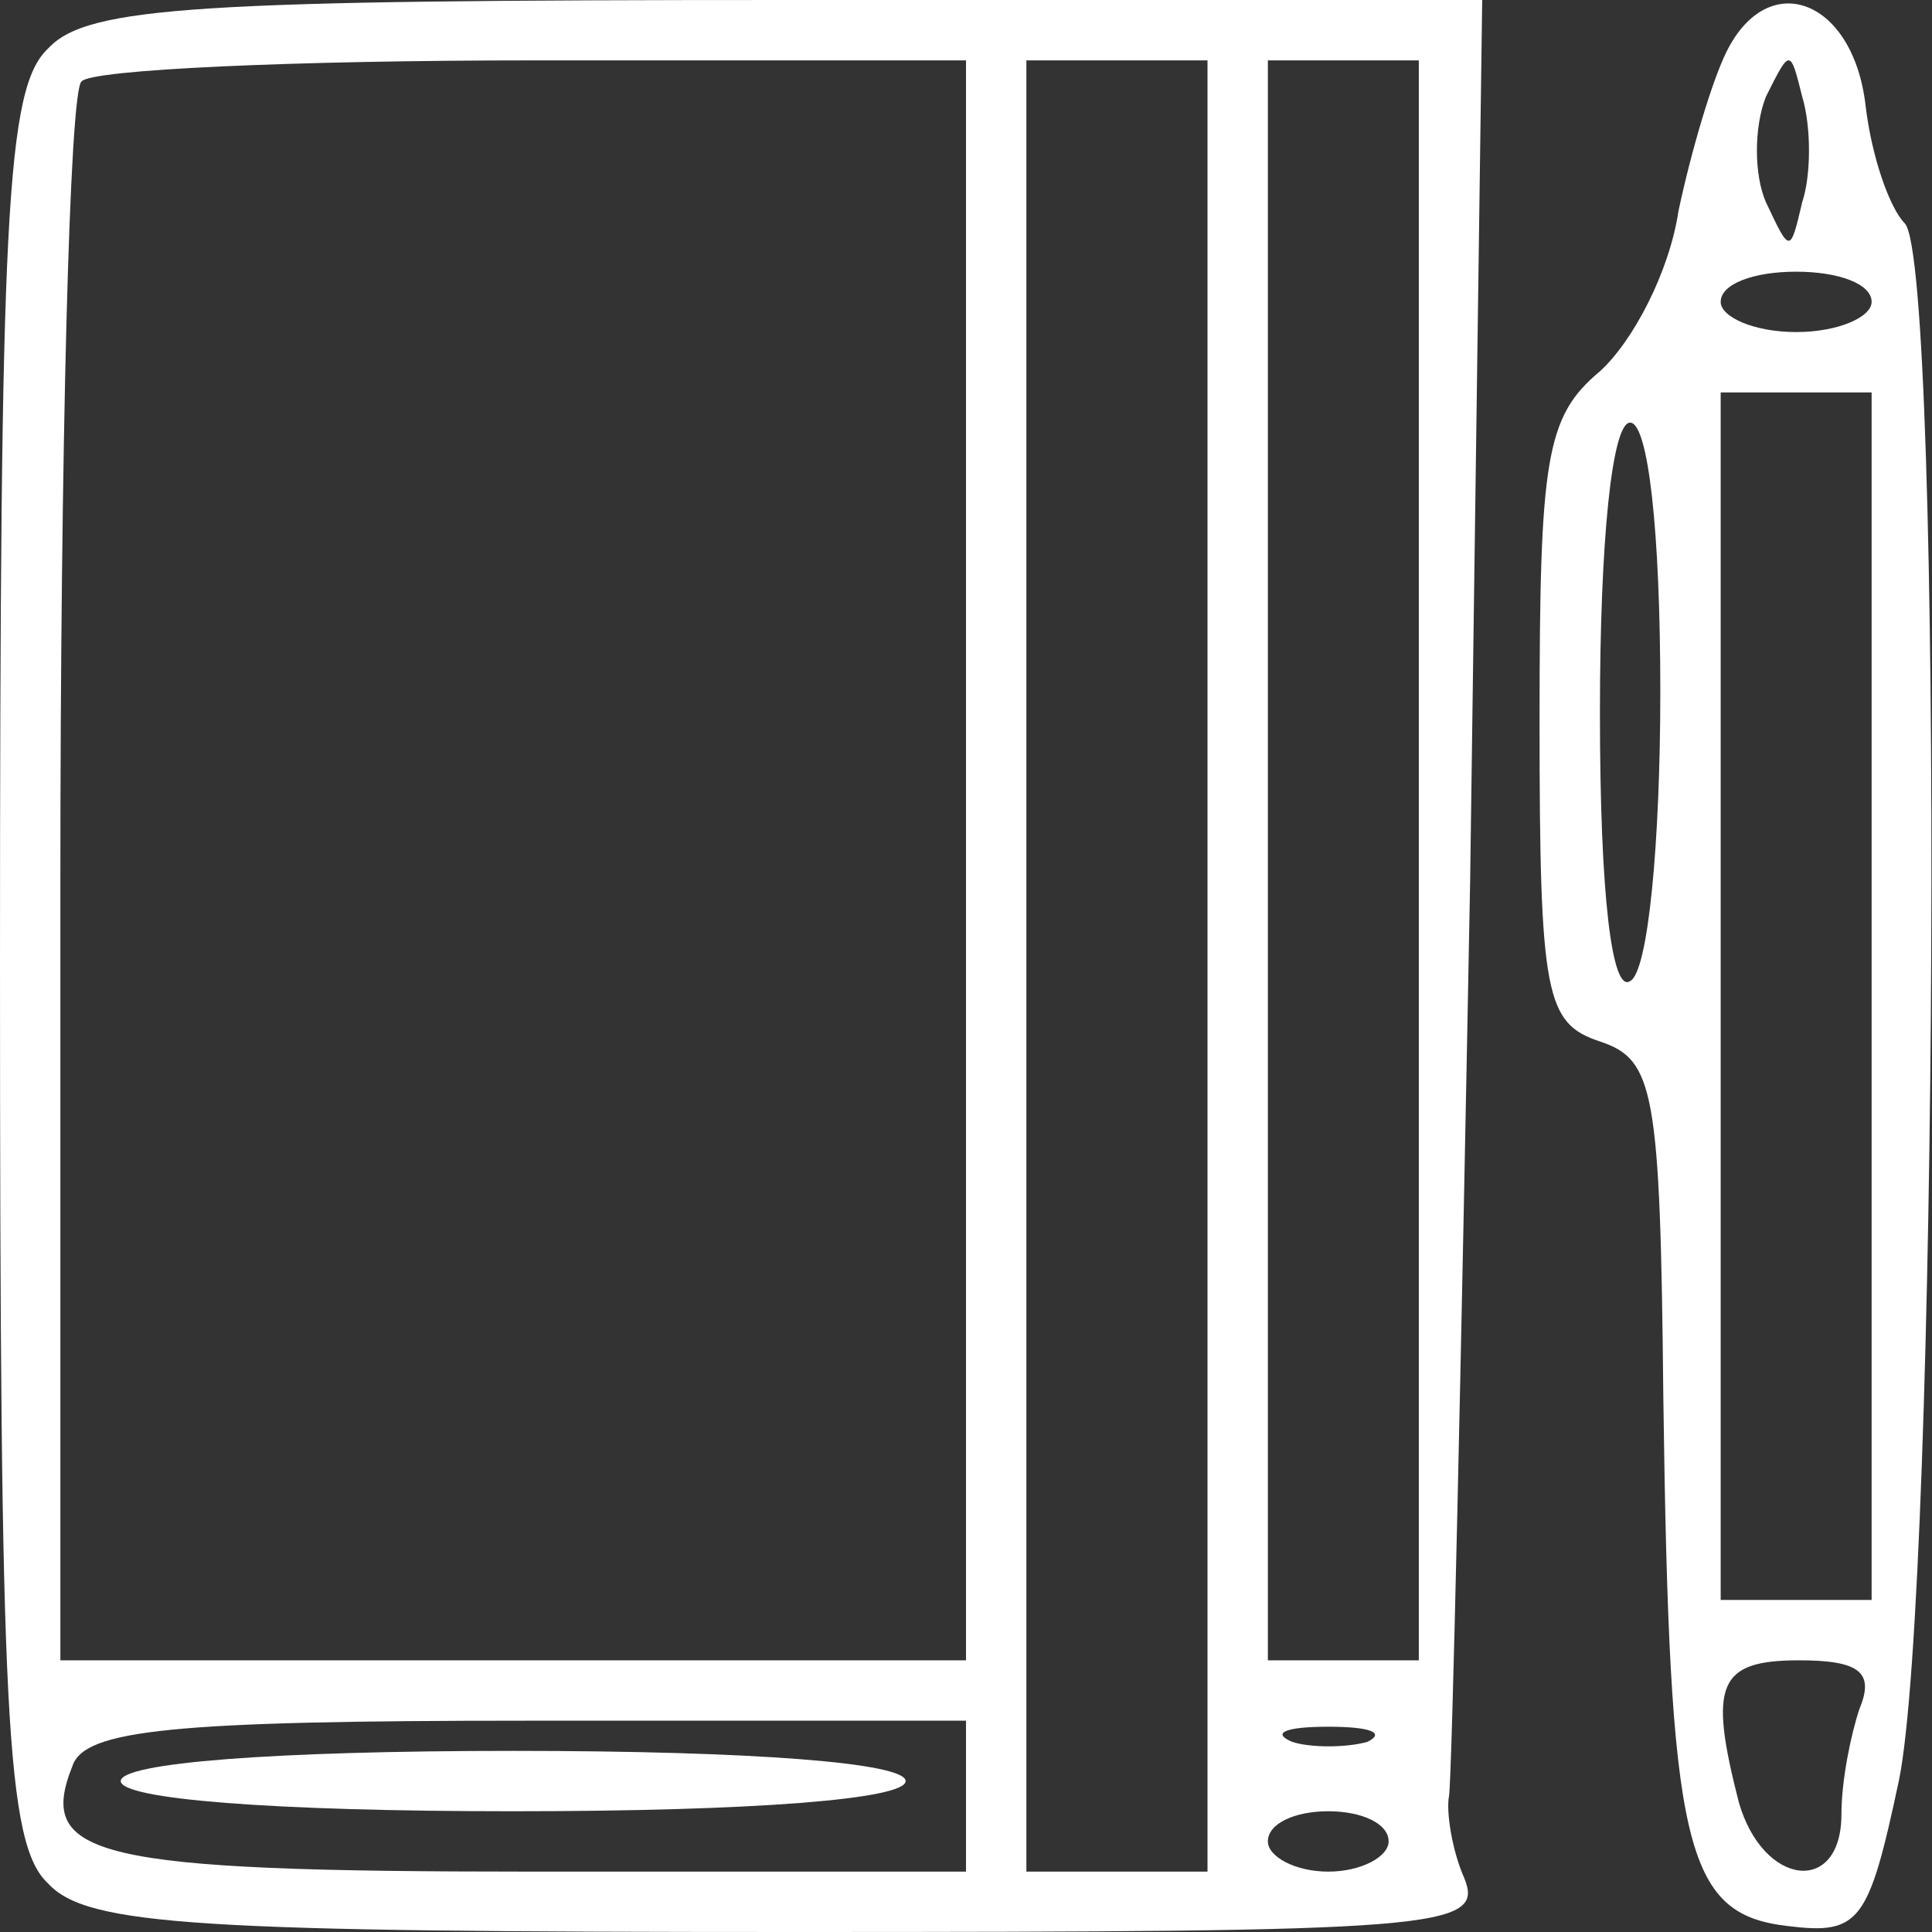 <?xml version="1.0" standalone="no"?>
<!DOCTYPE svg PUBLIC "-//W3C//DTD SVG 20010904//EN"
 "http://www.w3.org/TR/2001/REC-SVG-20010904/DTD/svg10.dtd">
<svg version="1.0" xmlns="http://www.w3.org/2000/svg"
 width="64pt" height="64pt" viewBox="0 0 64 64"
 preserveAspectRatio="xMidYMid meet">

<rect x="0" y="0" width="64" height="64" fill="#333333" stroke="none"/>

<g transform="translate(0,64) scale(0.1,-0.1)"
fill="#fff" stroke="none">
<path d="M16 624 c-14 -13 -16 -55 -16 -304 0 -249 2 -291 16 -304 13 -14 50
-16 246 -16 215 0 230 1 223 18 -4 9 -6 22 -5 27 1 6 4 142 7 303 l4 292 -230
0 c-195 0 -232 -2 -245 -16z m304 -269 l0 -265 -150 0 -150 0 0 258 c0 142 3
262 7 265 3 4 71 7 150 7 l143 0 0 -265z m80 -35 l0 -300 -30 0 -30 0 0 300 0
300 30 0 30 0 0 -300z m70 35 l0 -265 -25 0 -25 0 0 265 0 265 25 0 25 0 0
-265z m-150 -310 l0 -25 -144 0 c-145 0 -164 5 -152 35 4 12 33 15 151 15
l145 0 0 -25z m133 18 c-7 -2 -19 -2 -25 0 -7 3 -2 5 12 5 14 0 19 -2 13 -5z
m7 -33 c0 -5 -9 -10 -20 -10 -11 0 -20 5 -20 10 0 6 9 10 20 10 11 0 20 -4 20
-10z"/>
<path d="M40 50 c0 -6 50 -10 130 -10 80 0 130 4 130 10 0 6 -50 10 -130 10
-80 0 -130 -4 -130 -10z"/>
<path d="M572 623 c-5 -10 -12 -34 -16 -53 -3 -20 -15 -43 -26 -53 -18 -15
-20 -29 -20 -116 0 -91 2 -100 20 -106 18 -6 20 -16 21 -118 2 -149 7 -171 41
-175 24 -3 27 1 37 48 13 62 15 502 2 516 -5 5 -11 22 -13 39 -4 35 -32 46
-46 18z m25 -50 c-4 -17 -4 -17 -12 0 -4 9 -4 25 0 35 8 16 8 16 12 0 3 -10 3
-26 0 -35z m23 -33 c0 -5 -11 -10 -25 -10 -14 0 -25 5 -25 10 0 6 11 10 25 10
14 0 25 -4 25 -10z m0 -230 l0 -200 -25 0 -25 0 0 200 0 200 25 0 25 0 0 -200z
m-70 101 c0 -50 -4 -93 -10 -96 -6 -4 -10 28 -10 89 0 57 4 96 10 96 6 0 10
-36 10 -89z m66 -337 c-3 -9 -6 -24 -6 -35 0 -27 -26 -24 -34 4 -10 39 -7 47
20 47 20 0 25 -4 20 -16z"/>
</g>
</svg>
